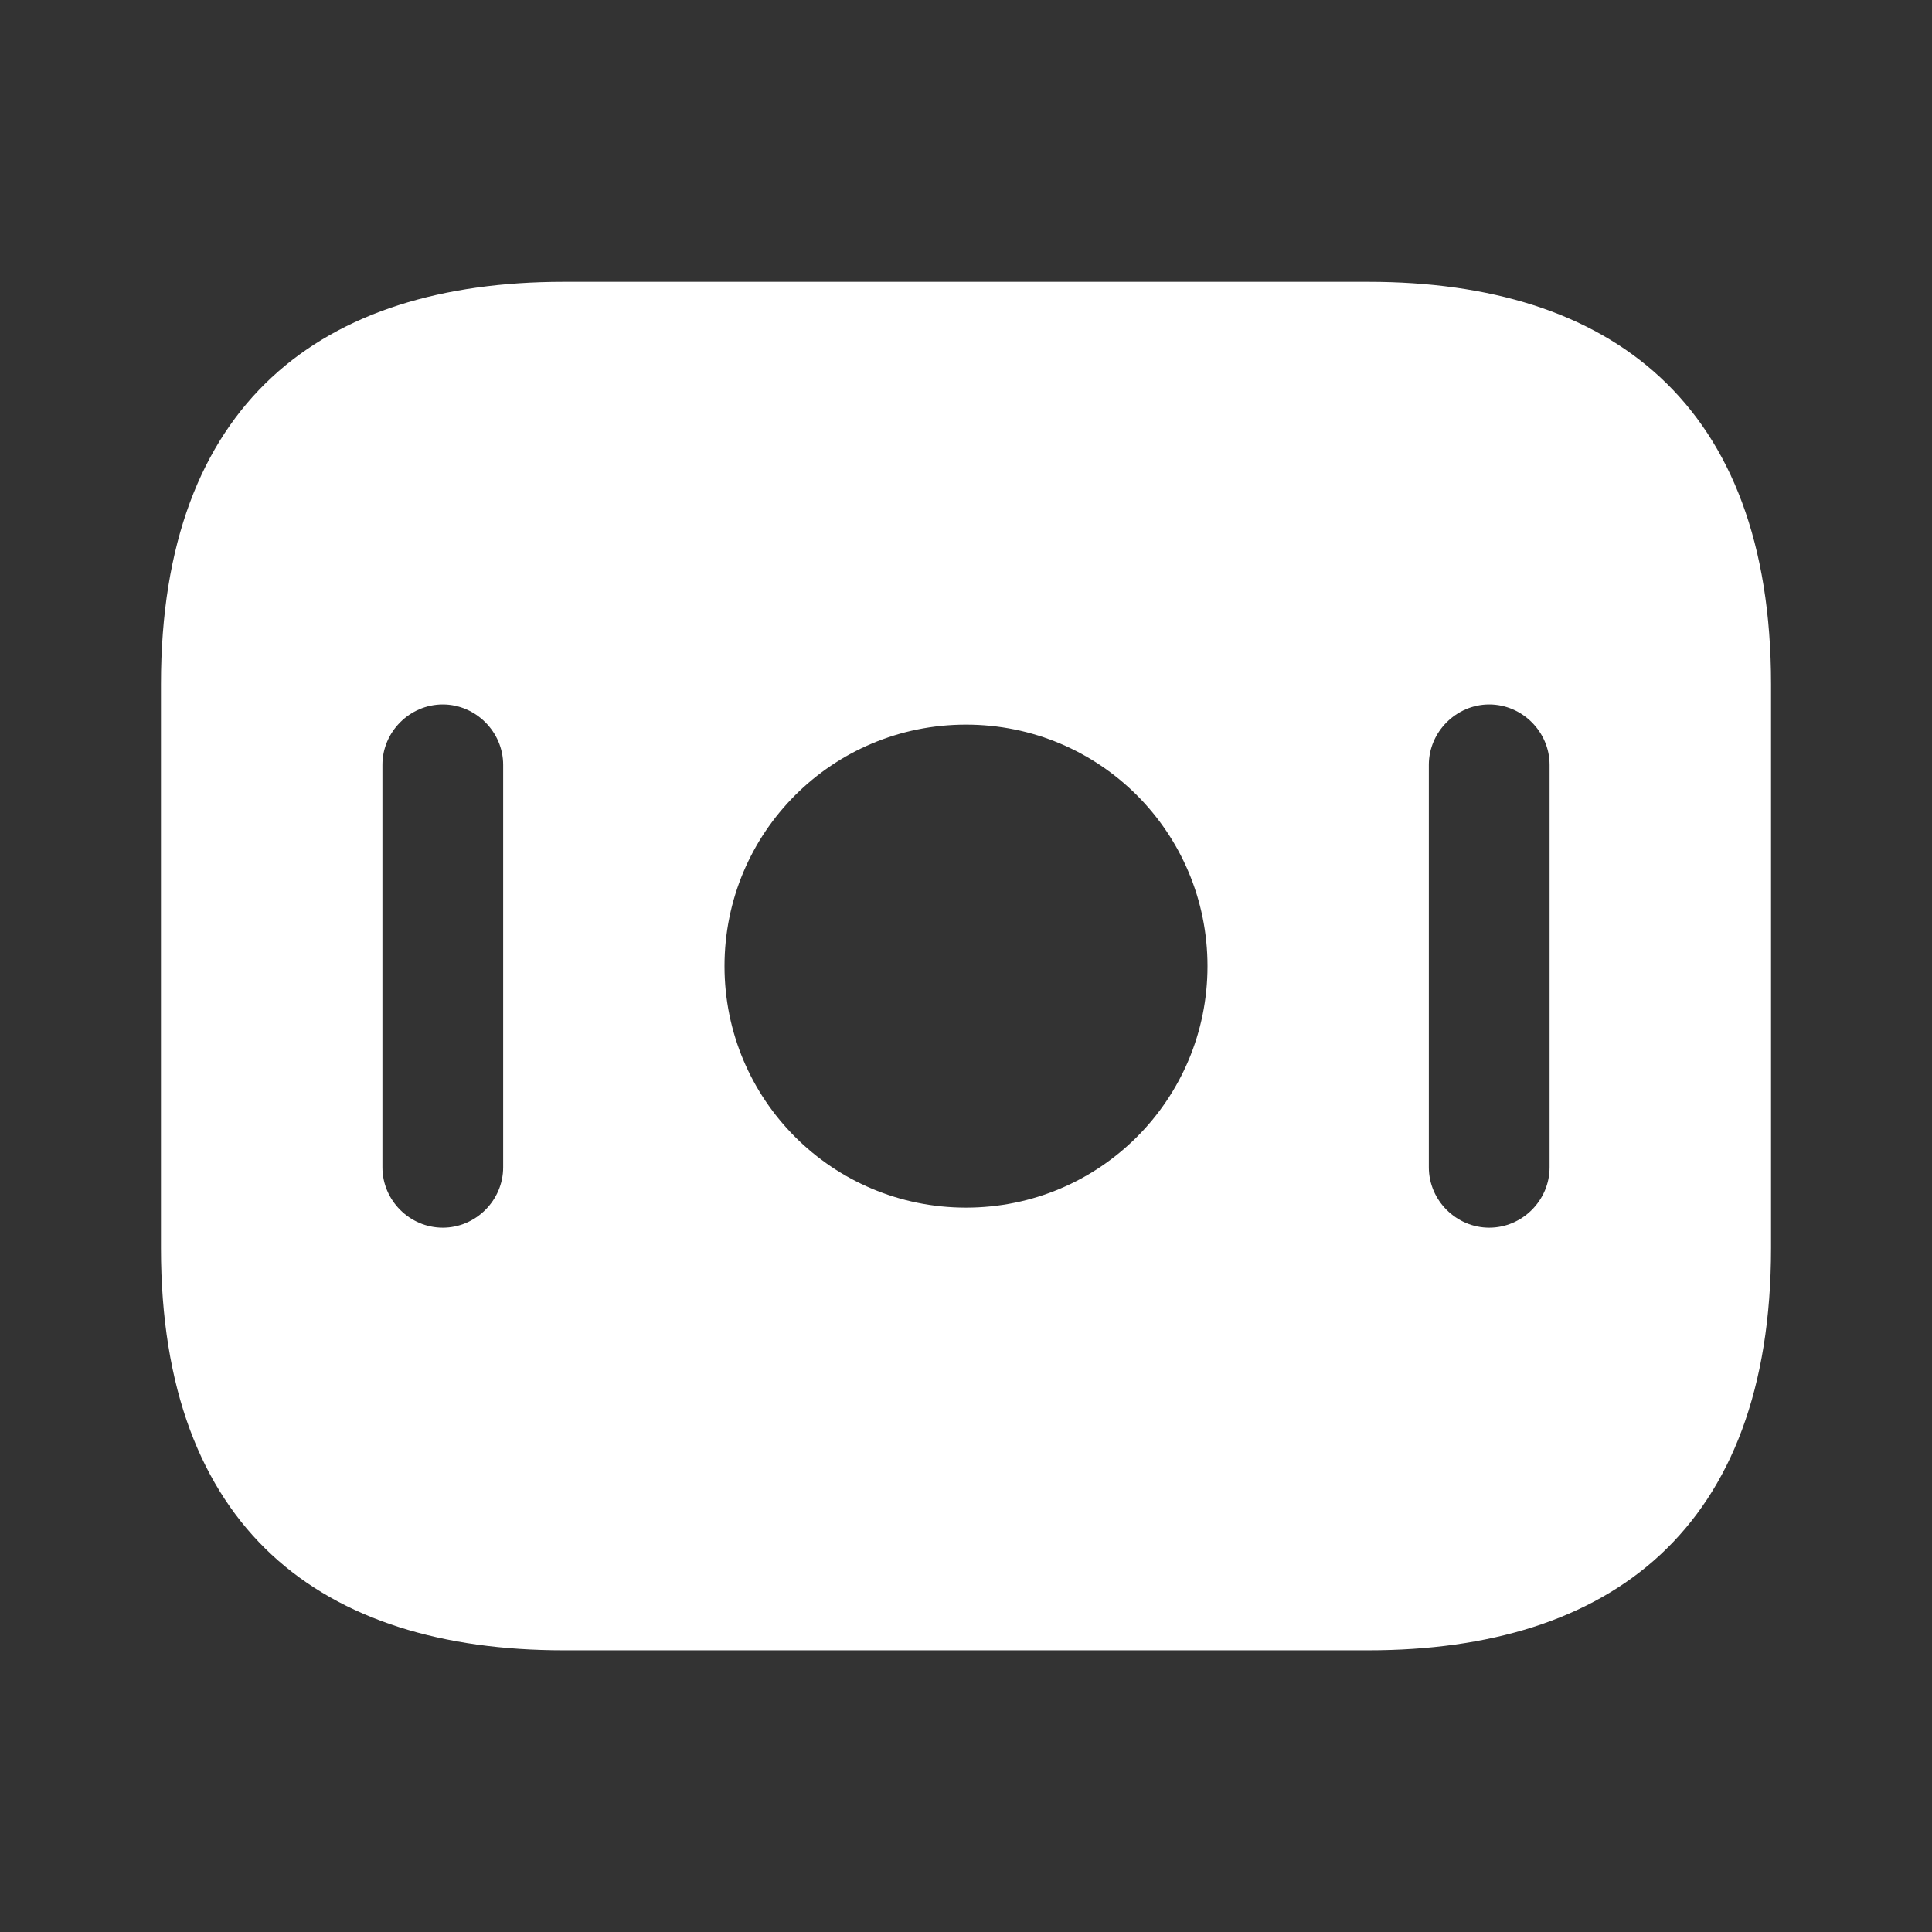 <svg width="16" height="16" viewBox="0 0 16 16" fill="none" xmlns="http://www.w3.org/2000/svg">
<rect x="0" y="0" width="16" height="16" fill="#333333" stroke="none"/>
<path d="M11.333 2.334H4.667C2.667 2.334 1.333 3.334 1.333 5.667V10.334C1.333 12.667 2.667 13.667 4.667 13.667H11.333C13.333 13.667 14.667 12.667 14.667 10.334V5.667C14.667 3.334 13.333 2.334 11.333 2.334ZM4.167 9.667C4.167 9.941 3.94 10.167 3.667 10.167C3.393 10.167 3.167 9.941 3.167 9.667V6.334C3.167 6.061 3.393 5.834 3.667 5.834C3.94 5.834 4.167 6.061 4.167 6.334V9.667ZM8 10.001C6.893 10.001 6 9.107 6 8.001C6 6.894 6.893 6.001 8 6.001C9.107 6.001 10 6.894 10 8.001C10 9.107 9.107 10.001 8 10.001ZM12.833 9.667C12.833 9.941 12.607 10.167 12.333 10.167C12.06 10.167 11.833 9.941 11.833 9.667V6.334C11.833 6.061 12.06 5.834 12.333 5.834C12.607 5.834 12.833 6.061 12.833 6.334V9.667Z" fill="white"/>
</svg>
